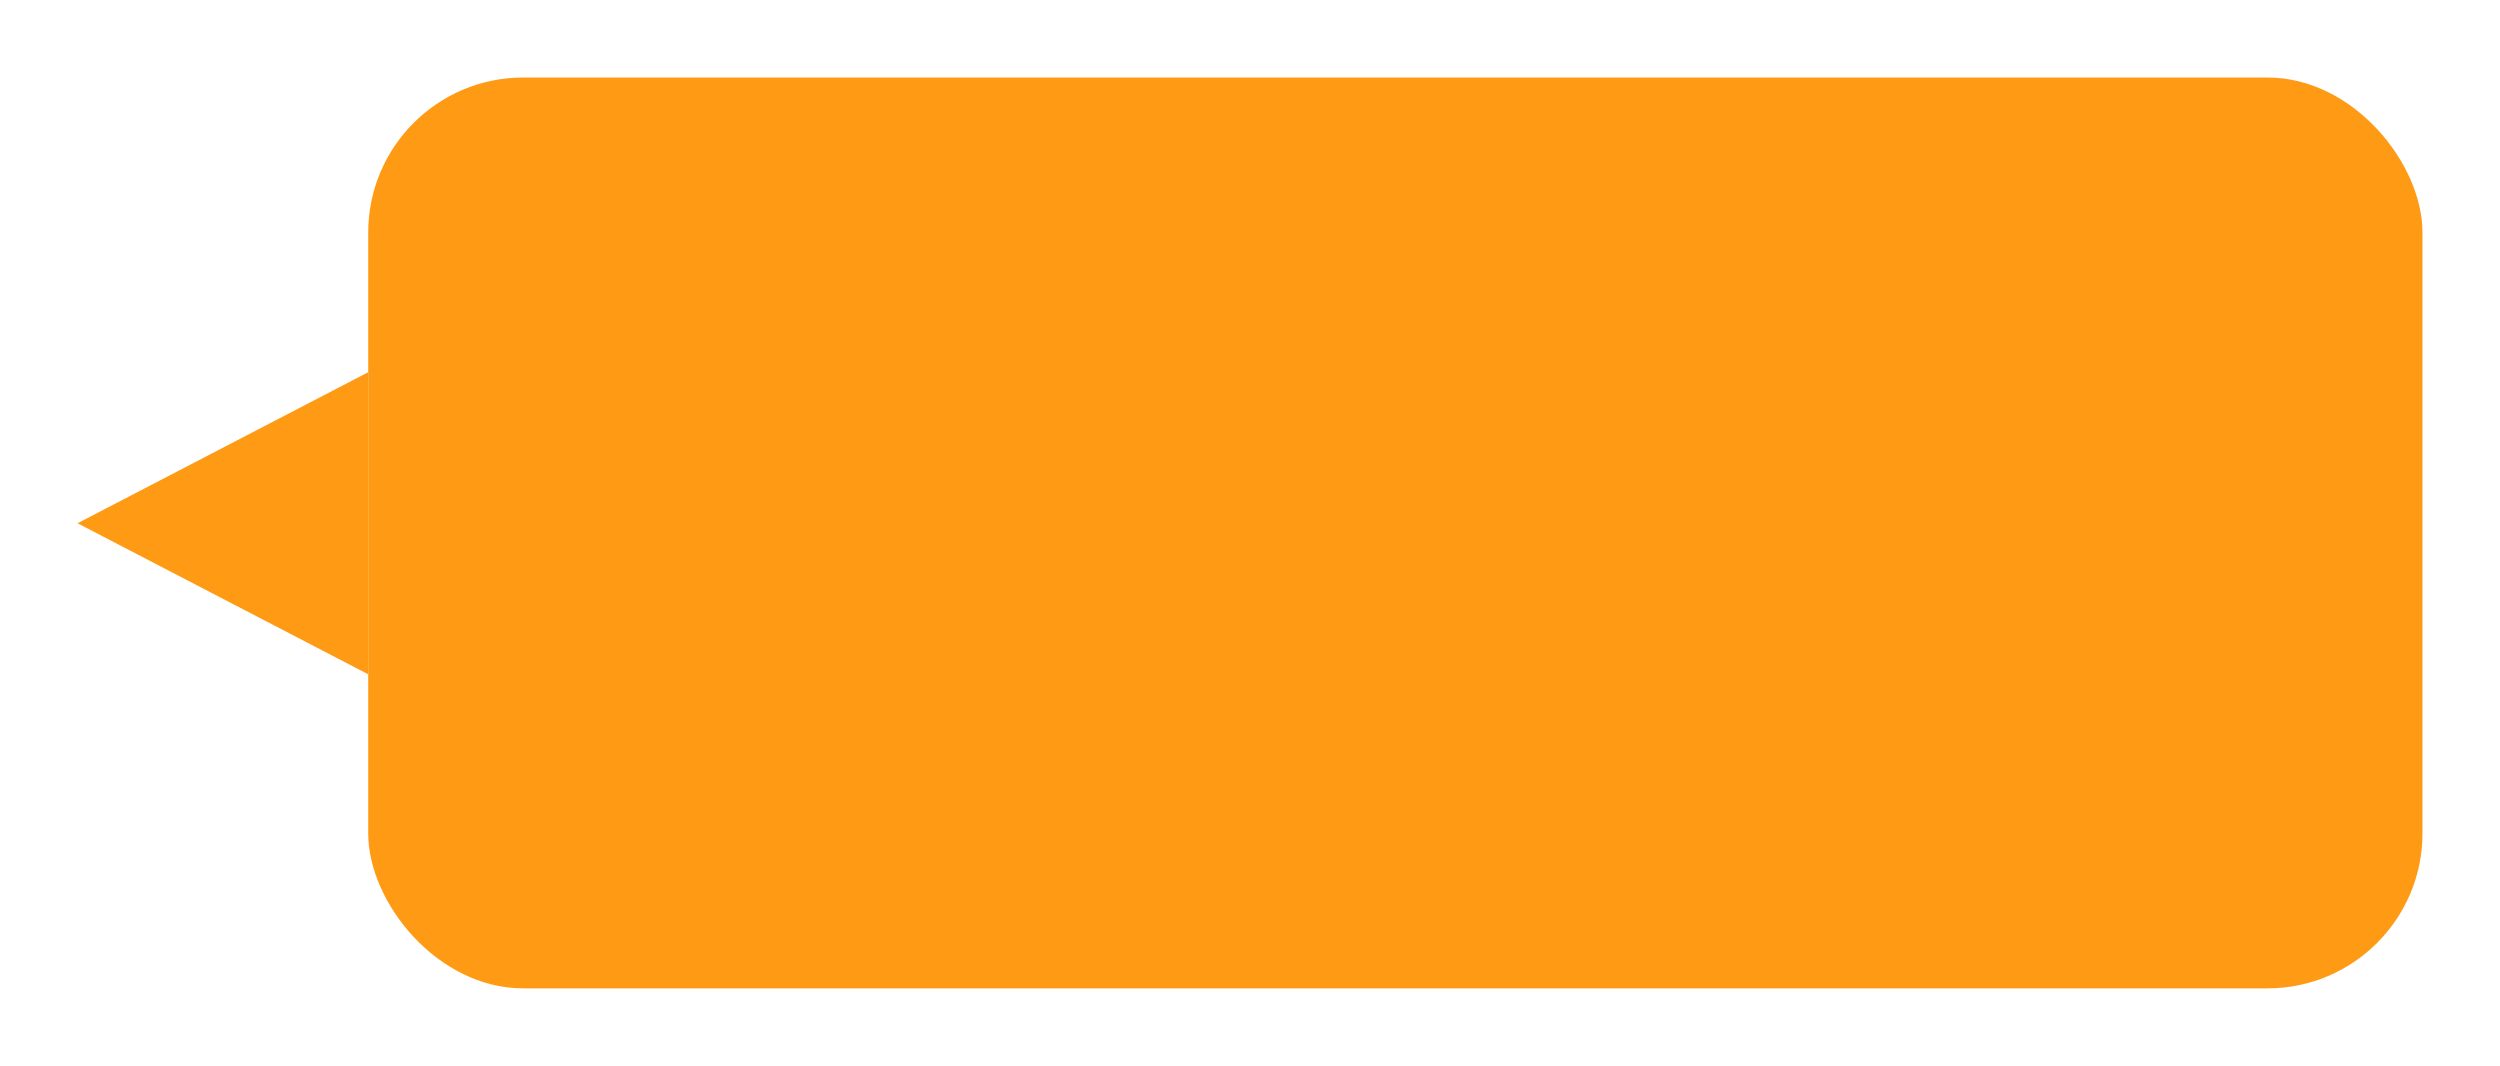 <svg width="129" height="55" viewBox="0 0 129 55" fill="none" xmlns="http://www.w3.org/2000/svg">
<g filter="url(#filter0_d_1160_1243)">
<rect x="19" width="106" height="47" rx="8" fill="#FF9A15"/>
<path d="M4 23L19 15.206L19 30.794L4 23Z" fill="#FF9A15"/>
</g>
<defs>
<filter id="filter0_d_1160_1243" x="0" y="0" width="129" height="55" filterUnits="userSpaceOnUse" color-interpolation-filters="sRGB">
<feFlood flood-opacity="0" result="BackgroundImageFix"/>
<feColorMatrix in="SourceAlpha" type="matrix" values="0 0 0 0 0 0 0 0 0 0 0 0 0 0 0 0 0 0 127 0" result="hardAlpha"/>
<feOffset dy="4"/>
<feGaussianBlur stdDeviation="2"/>
<feComposite in2="hardAlpha" operator="out"/>
<feColorMatrix type="matrix" values="0 0 0 0 0 0 0 0 0 0 0 0 0 0 0 0 0 0 0.12 0"/>
<feBlend mode="normal" in2="BackgroundImageFix" result="effect1_dropShadow_1160_1243"/>
<feBlend mode="normal" in="SourceGraphic" in2="effect1_dropShadow_1160_1243" result="shape"/>
</filter>
</defs>
</svg>
